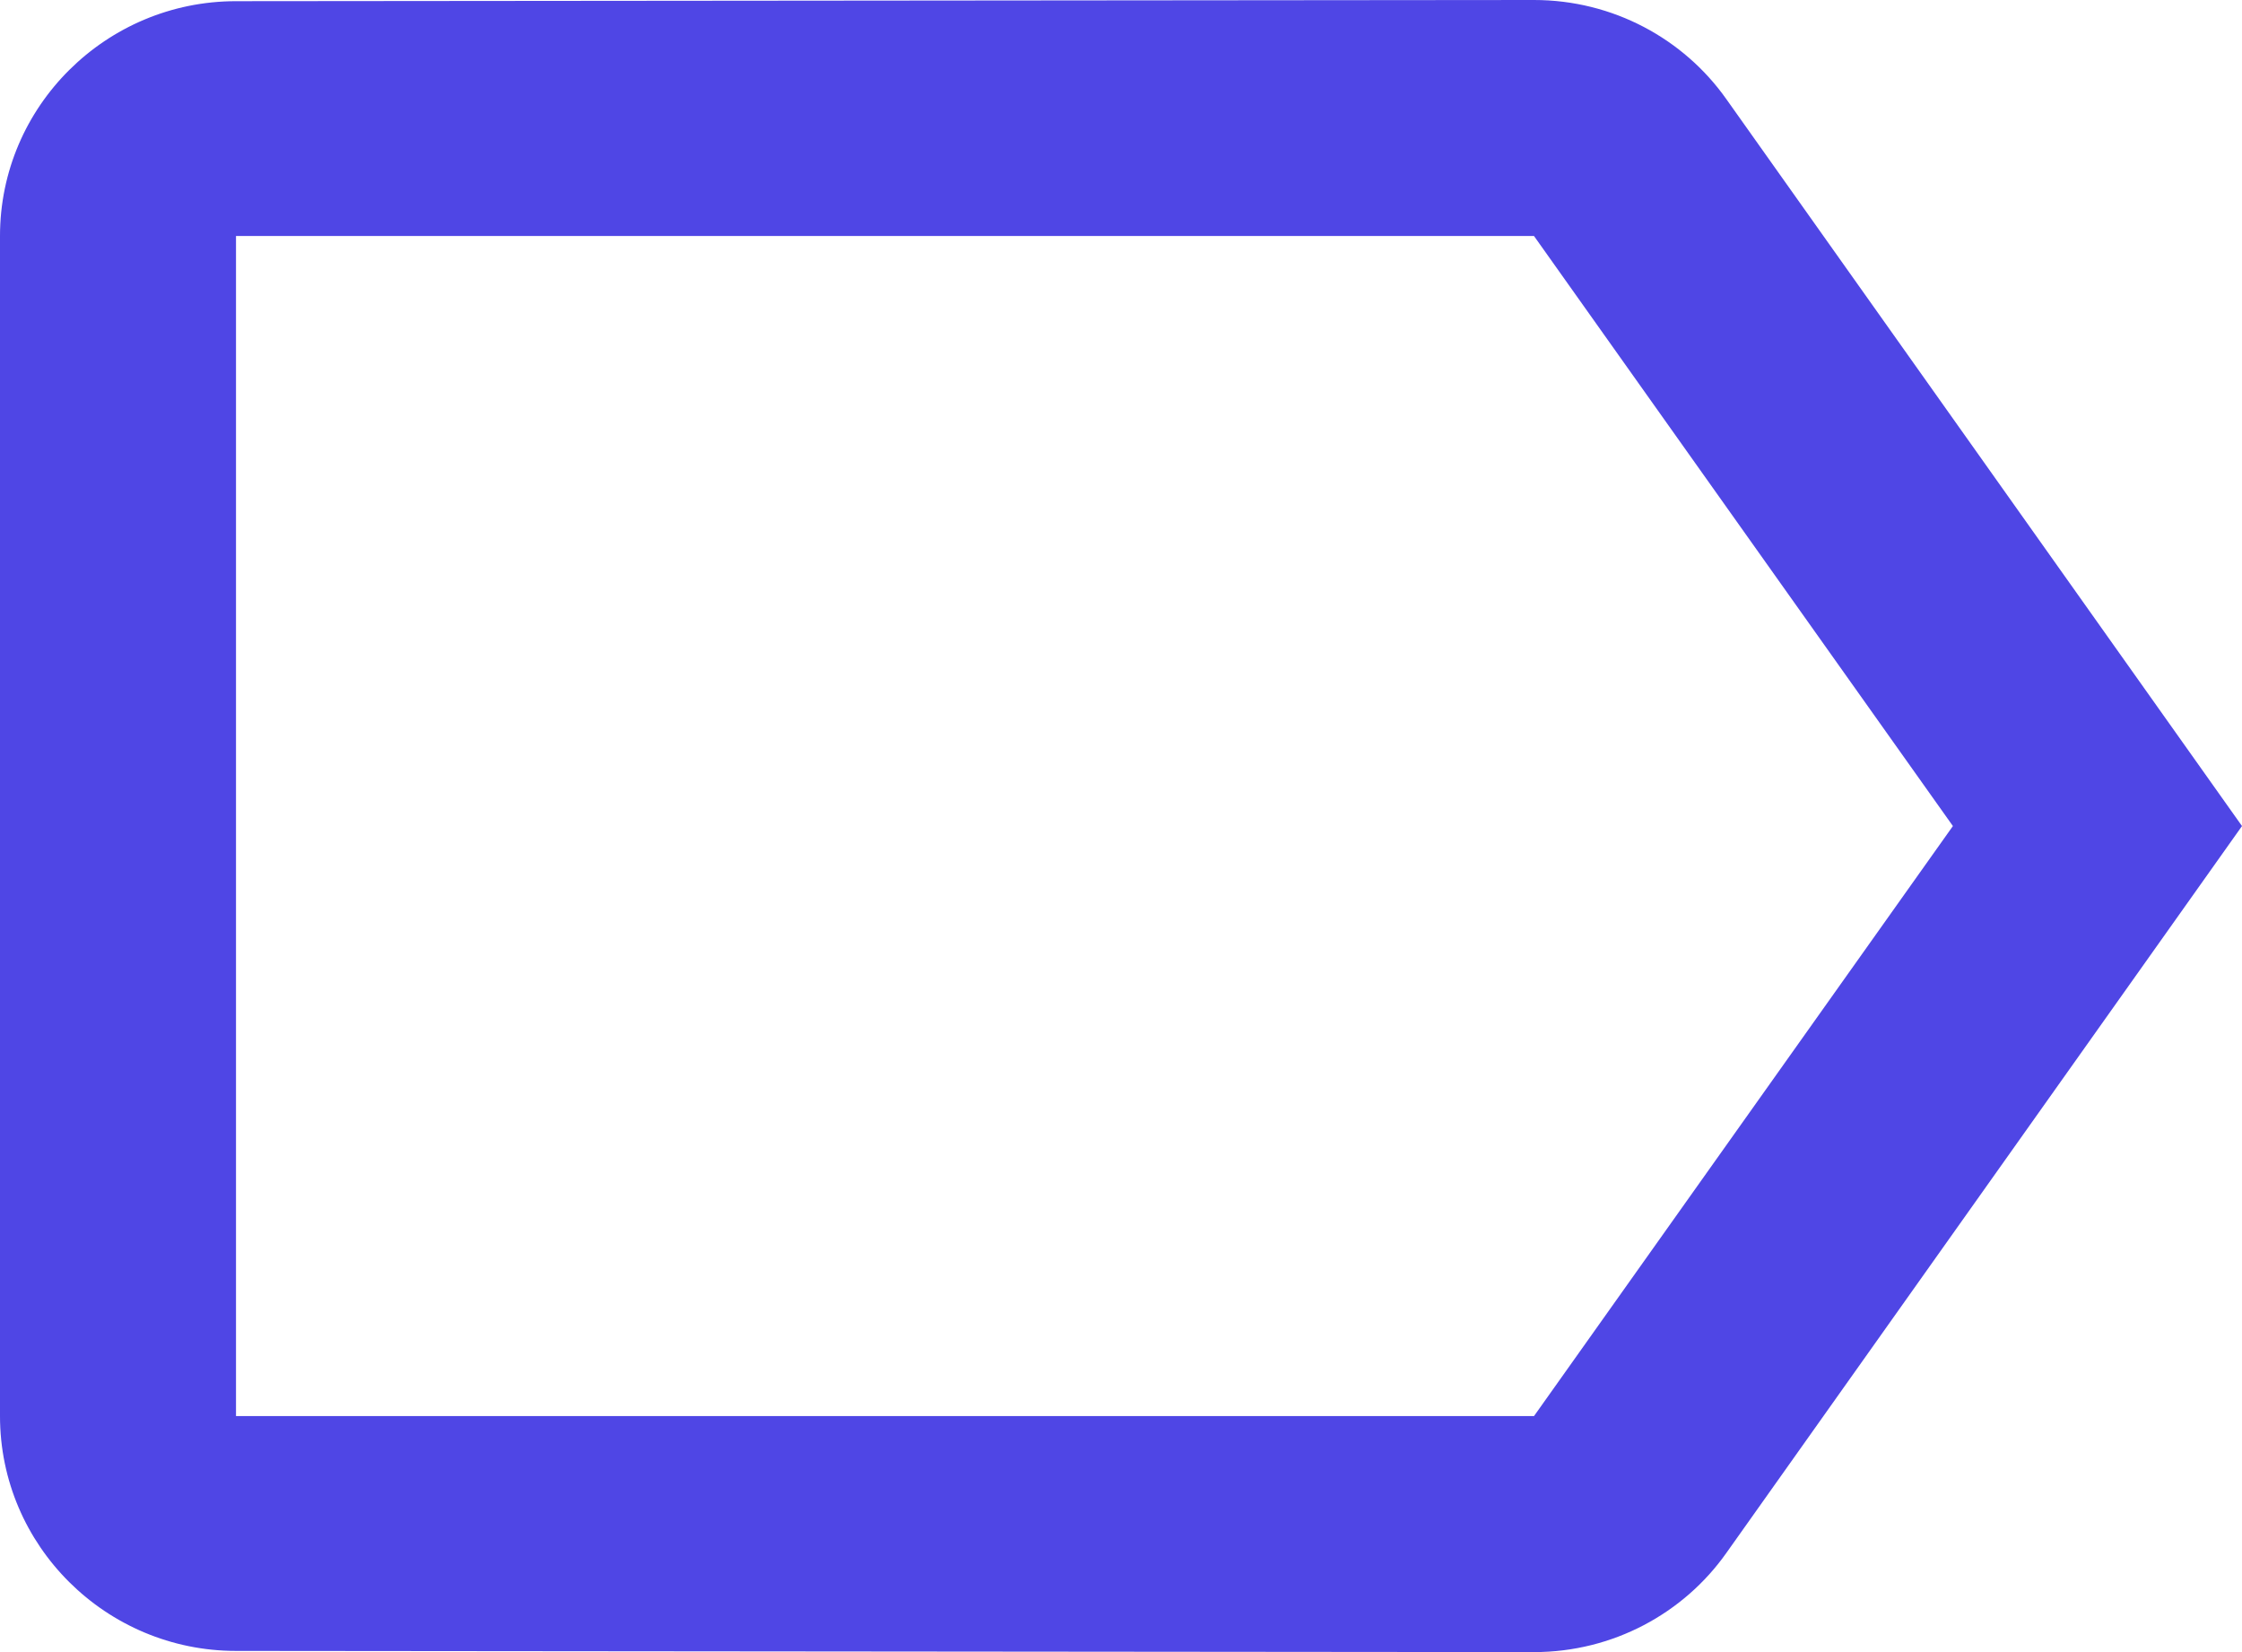 <svg width="19" height="14" viewBox="0 0 19 14" fill="none" xmlns="http://www.w3.org/2000/svg">
<path d="M14.63 0.84C14.27 0.33 13.67 0 13 0L2 0.01C0.9 0.01 0 0.9 0 2V12C0 13.1 0.9 13.99 2 13.99L13 14C13.67 14 14.27 13.67 14.63 13.16L19 7L14.63 0.84ZM13 12H2V2H13L16.55 7L13 12Z" fill="#4F46E5"/>
</svg>
